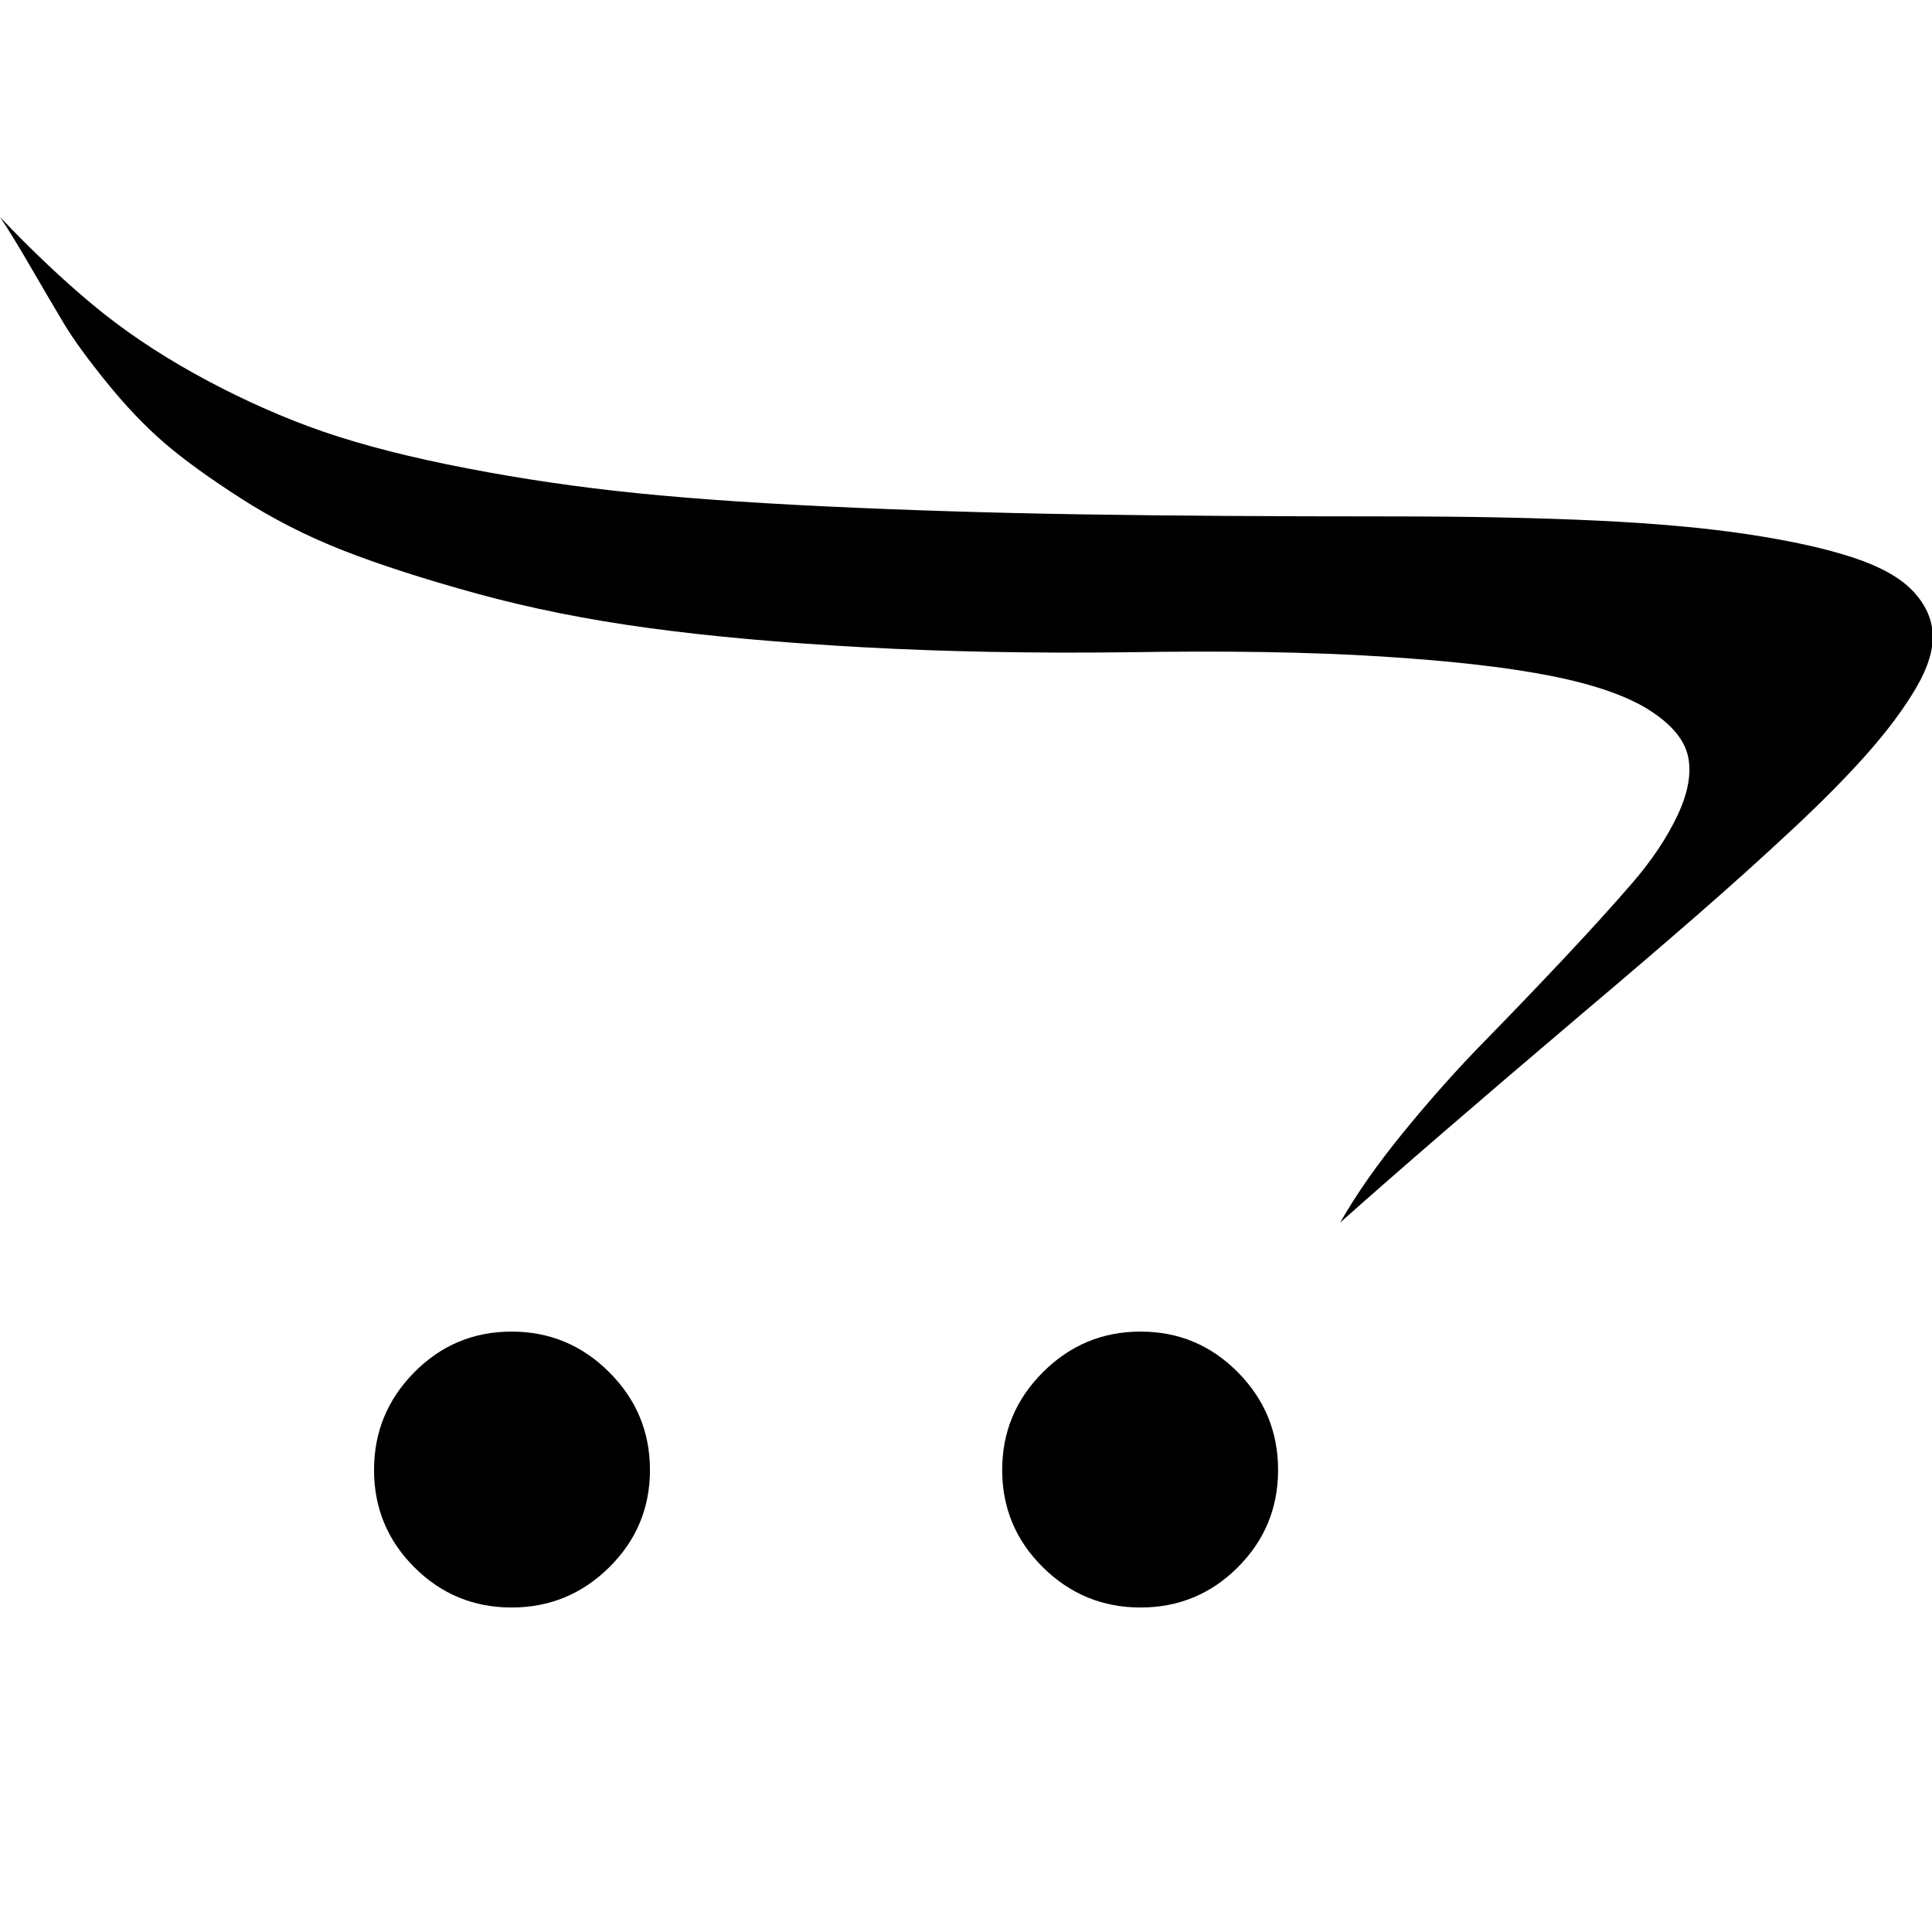 <?xml version="1.0" encoding="ISO-8859-1"?>
<!-- Converted from Font Awesome. Glyph: f23d -->
<!DOCTYPE svg PUBLIC "-//W3C//DTD SVG 1.1//EN" "http://www.w3.org/Graphics/SVG/1.1/DTD/svg11.dtd">
<svg version="1.1" xmlns="http://www.w3.org/2000/svg" xmlns:xlink="http://www.w3.org/1999/xlink" width="2048" height="2048" xml:space="preserve">
<g transform="translate(0, 1536) scale(0.889, -0.889)">
	<path id="opencart" d="M1524 -25q0 -68 -48 -116t-116 -48t-116.5 48t-48.5 116t48.5 116.5t116.5 48.5t116 -48.5t48 -116.5zM775 -25q0 -68 -48.5 -116t-116.5 -48t-116 48t-48 116t48 116.5t116 48.5t116.5 -48.5t48.5 -116.5zM0 1469q57 -60 110.5 -104.5t121 -82t136 -63t166 -45.5 t200 -31.5t250 -18.5t304 -9.5t372.5 -2.5q139 0 244.5 -5t181 -16.5t124 -27.5t71 -39.5t24 -51.5t-19.5 -64t-56.5 -76.5t-89.5 -91t-116 -104.5t-139 -119q-185 -157 -286 -247q29 51 76.5 109t94 105.5t94.5 98.5t83 91.5t54 80.5t13 70t-45.5 55.5t-116.5 41t-204 23.5 t-304 5q-168 -2 -314 6t-256 23t-204.5 41t-159.5 51.5t-122.5 62.5t-91.5 66.5t-68 71.5t-50.5 69.5t-40 68t-36.5 59.5z" />
</g>
</svg>	
